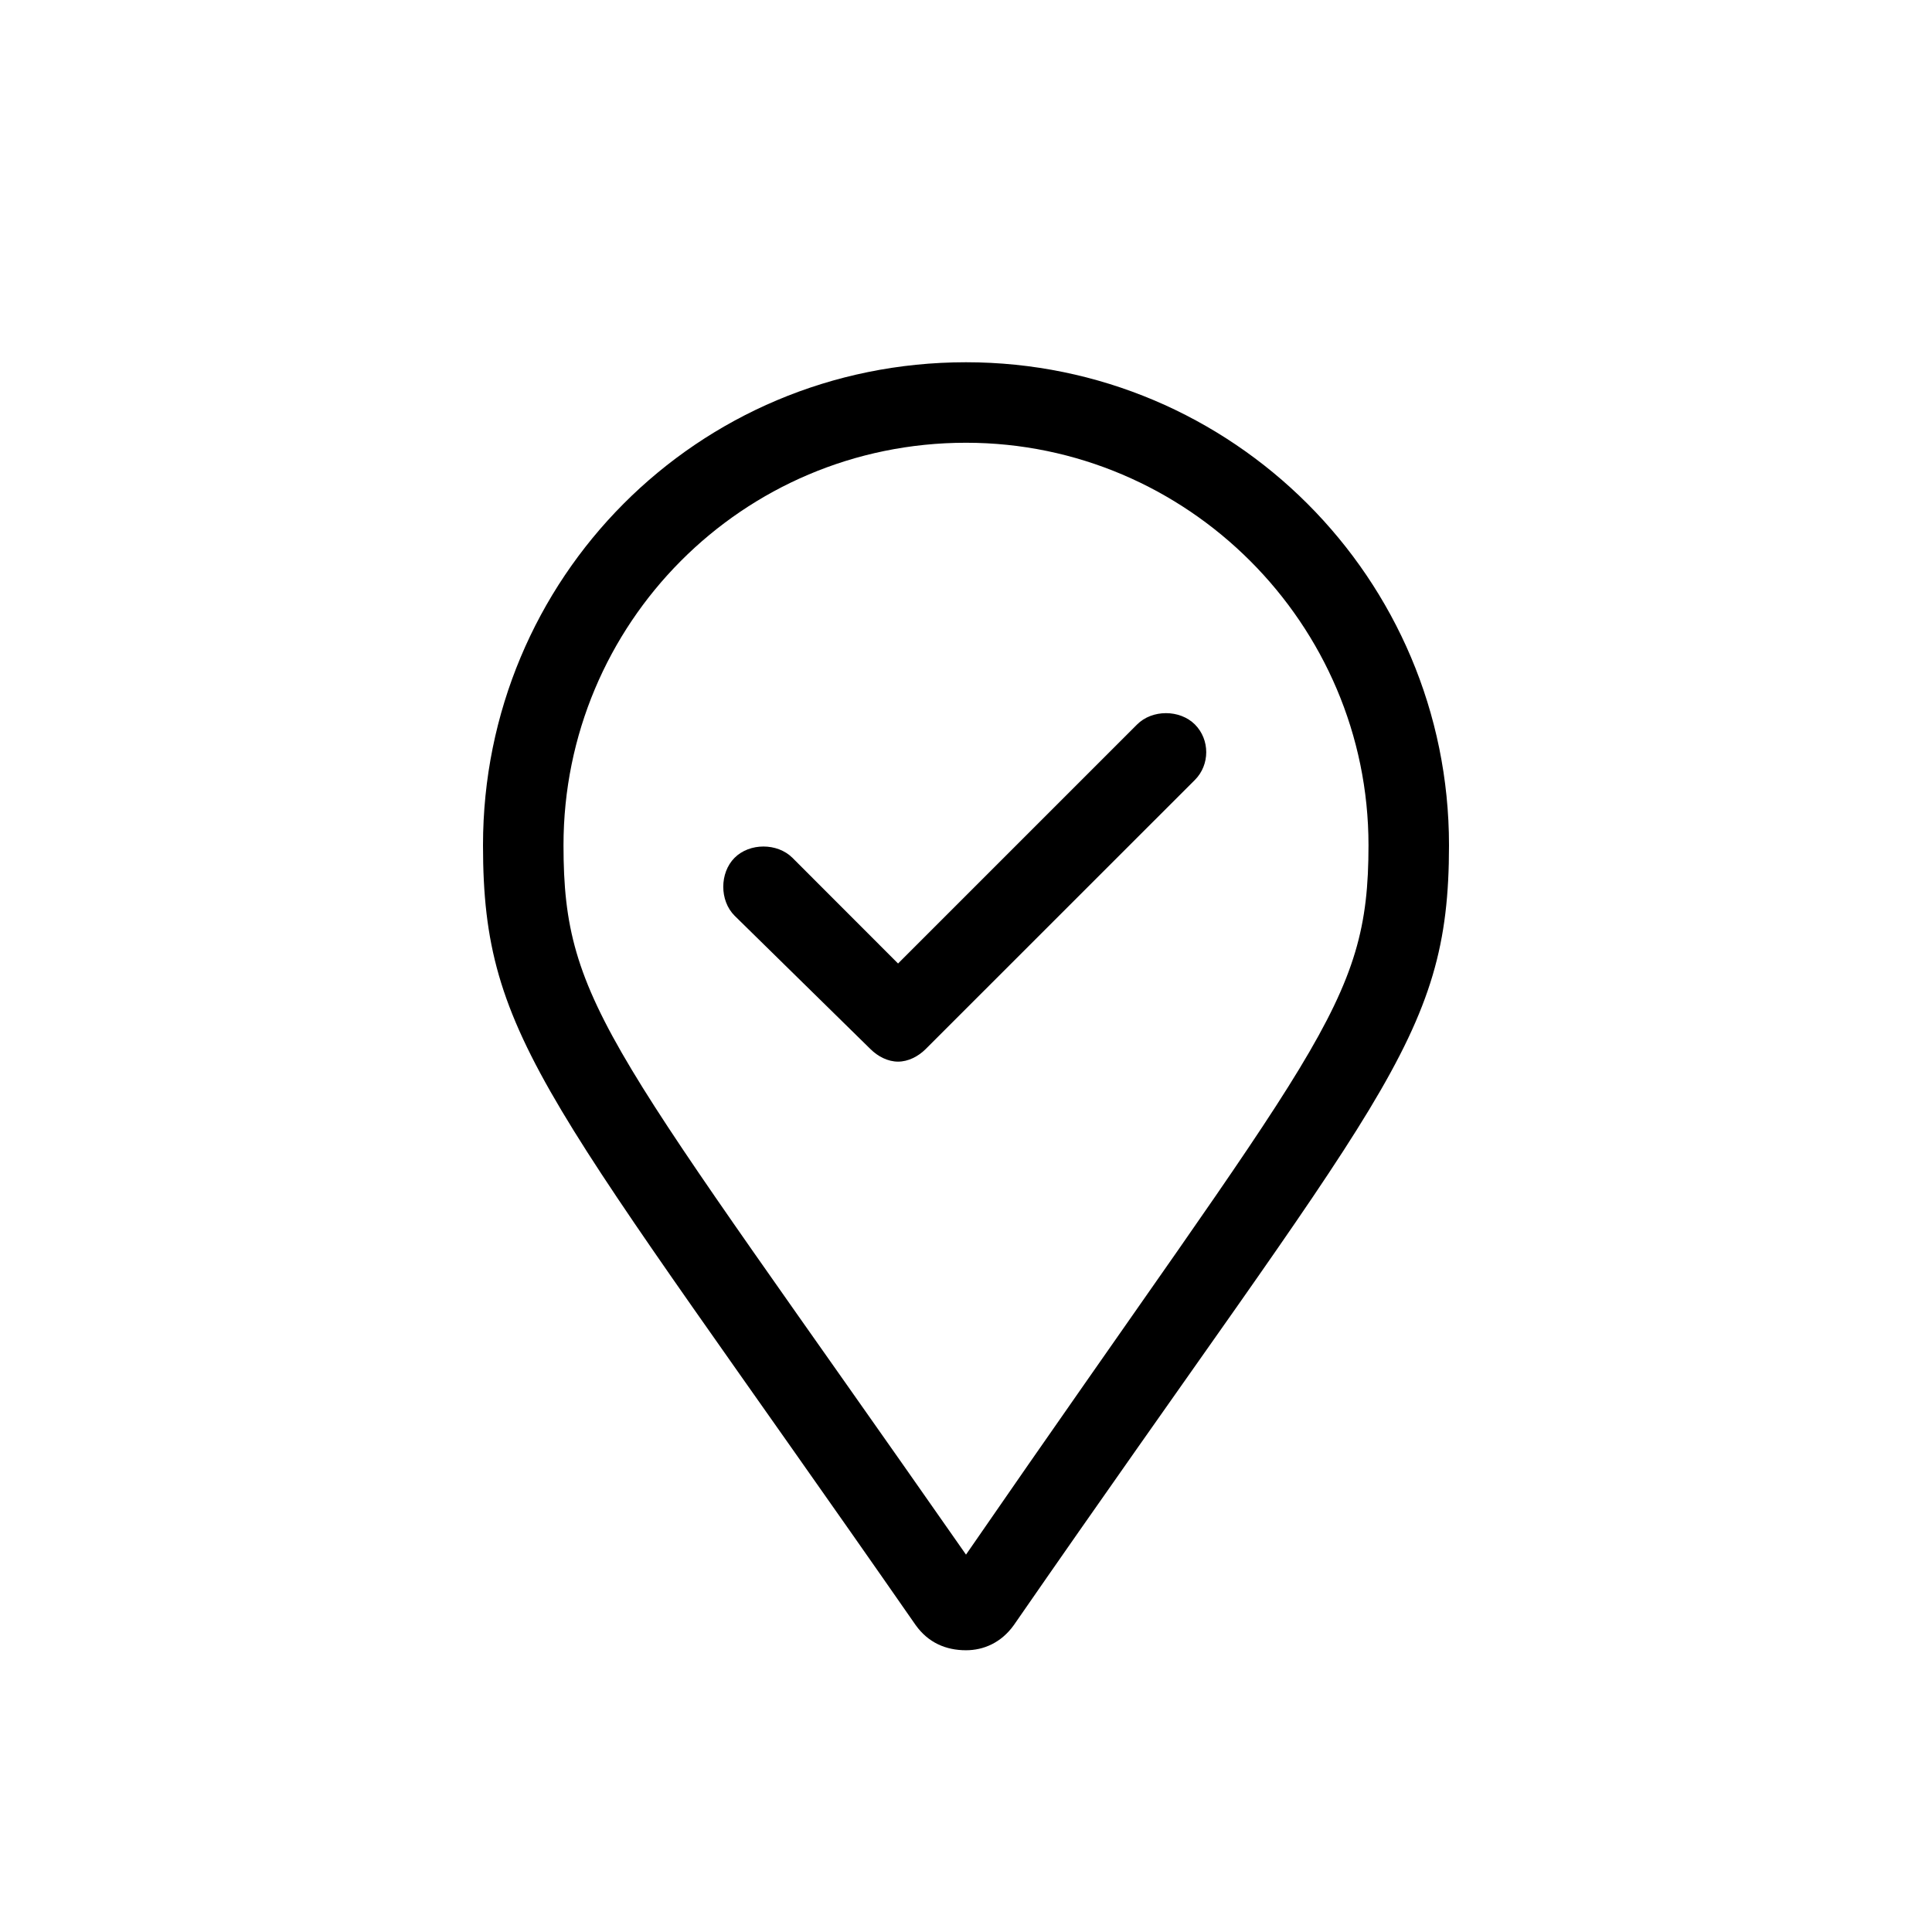 <svg viewBox="0 0 24 24" xmlns="http://www.w3.org/2000/svg">
<path style="transform: translate(-12px, -12px)" d="M24 16.5C27.312 16.5 30 19.188 30 22.5C30 24.938 29.156 25.594 24.594 32.188C24.438 32.406 24.219 32.5 24 32.5C23.75 32.5 23.531 32.406 23.375 32.188C18.812 25.625 18 24.938 18 22.5C18 19.188 20.656 16.5 24 16.5ZM24 31.312C28.375 24.969 29 24.5 29 22.5C29 19.75 26.75 17.5 24 17.5C21.219 17.5 19 19.75 19 22.5C19 24.5 19.594 25 24 31.312ZM26.125 21C26.312 20.812 26.656 20.812 26.844 21C27.031 21.188 27.031 21.5 26.844 21.688L23.5 25.031C23.406 25.125 23.281 25.188 23.156 25.188C23.031 25.188 22.906 25.125 22.812 25.031L21.125 23.375C20.938 23.188 20.938 22.844 21.125 22.656C21.312 22.469 21.656 22.469 21.844 22.656L23.156 23.969L26.125 21Z" />
</svg>
